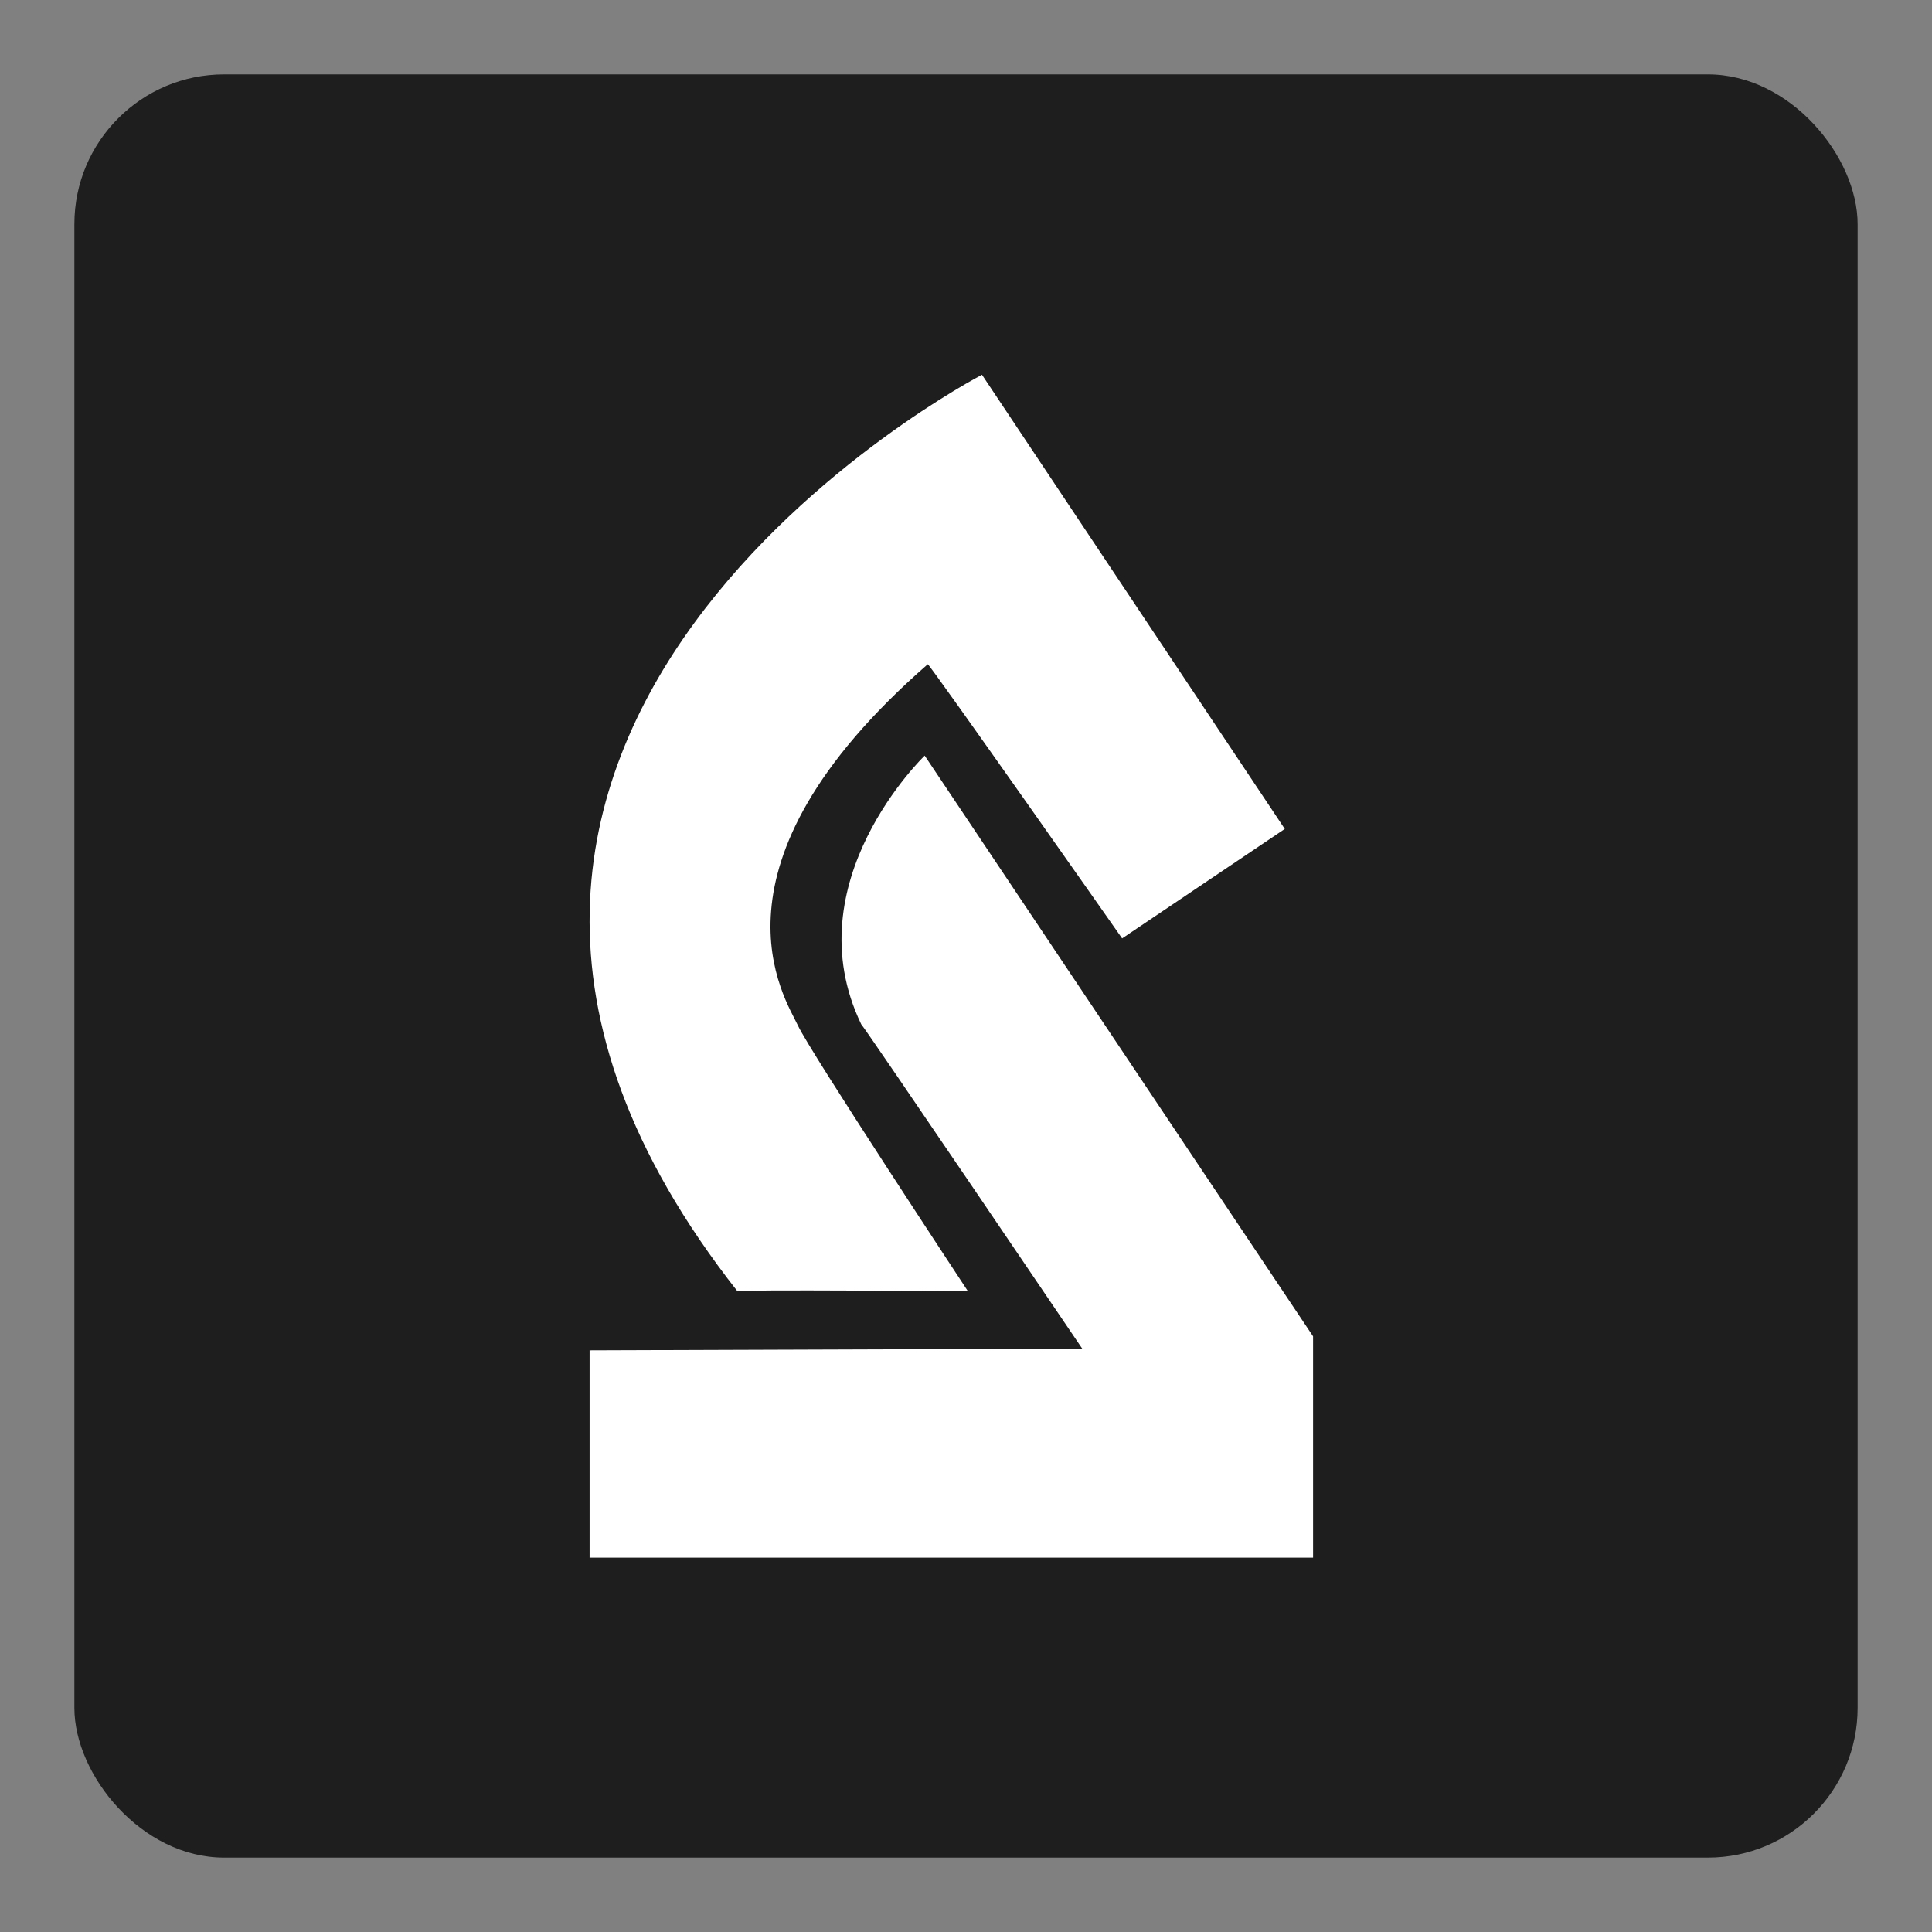<?xml version="1.0" encoding="UTF-8"?>
<svg id="Layer_3" data-name="Layer 3" xmlns="http://www.w3.org/2000/svg" viewBox="0 0 2000 2000">
  <rect x="0" y="0" width="2000" height="2000" fill="#808080" stroke="none"/>
  <defs>
    <style>
      .cls-1 {
        fill: #fff;
      }

      .cls-2 {
        fill: #1e1e1e;
      }
    </style>
  </defs>
  <rect class="cls-2" x="77" y="77" width="1846" height="1846" rx="155" ry="155"/>
  <g>
    <path class="cls-1" d="M1330,858.13l-313.46-470.18s-709.51,368.52-253.09,948.84c0-2.12,238.62,0,238.62,0,0,0-163.43-247.8-176.14-275.33-12.71-27.53-105.9-164.14,134.49-373.82,2.12,0,201.2,283.8,201.2,283.8"/>
    <path class="cls-1" d="M610.35,1397.85v214.62h748.94v-229.09l-402.06-601.14s-136.61,130.96-65.66,278.16c2.12,1.06,228.74,335.69,228.74,335.69l-509.97,1.76Z"/>
  </g>
</svg>